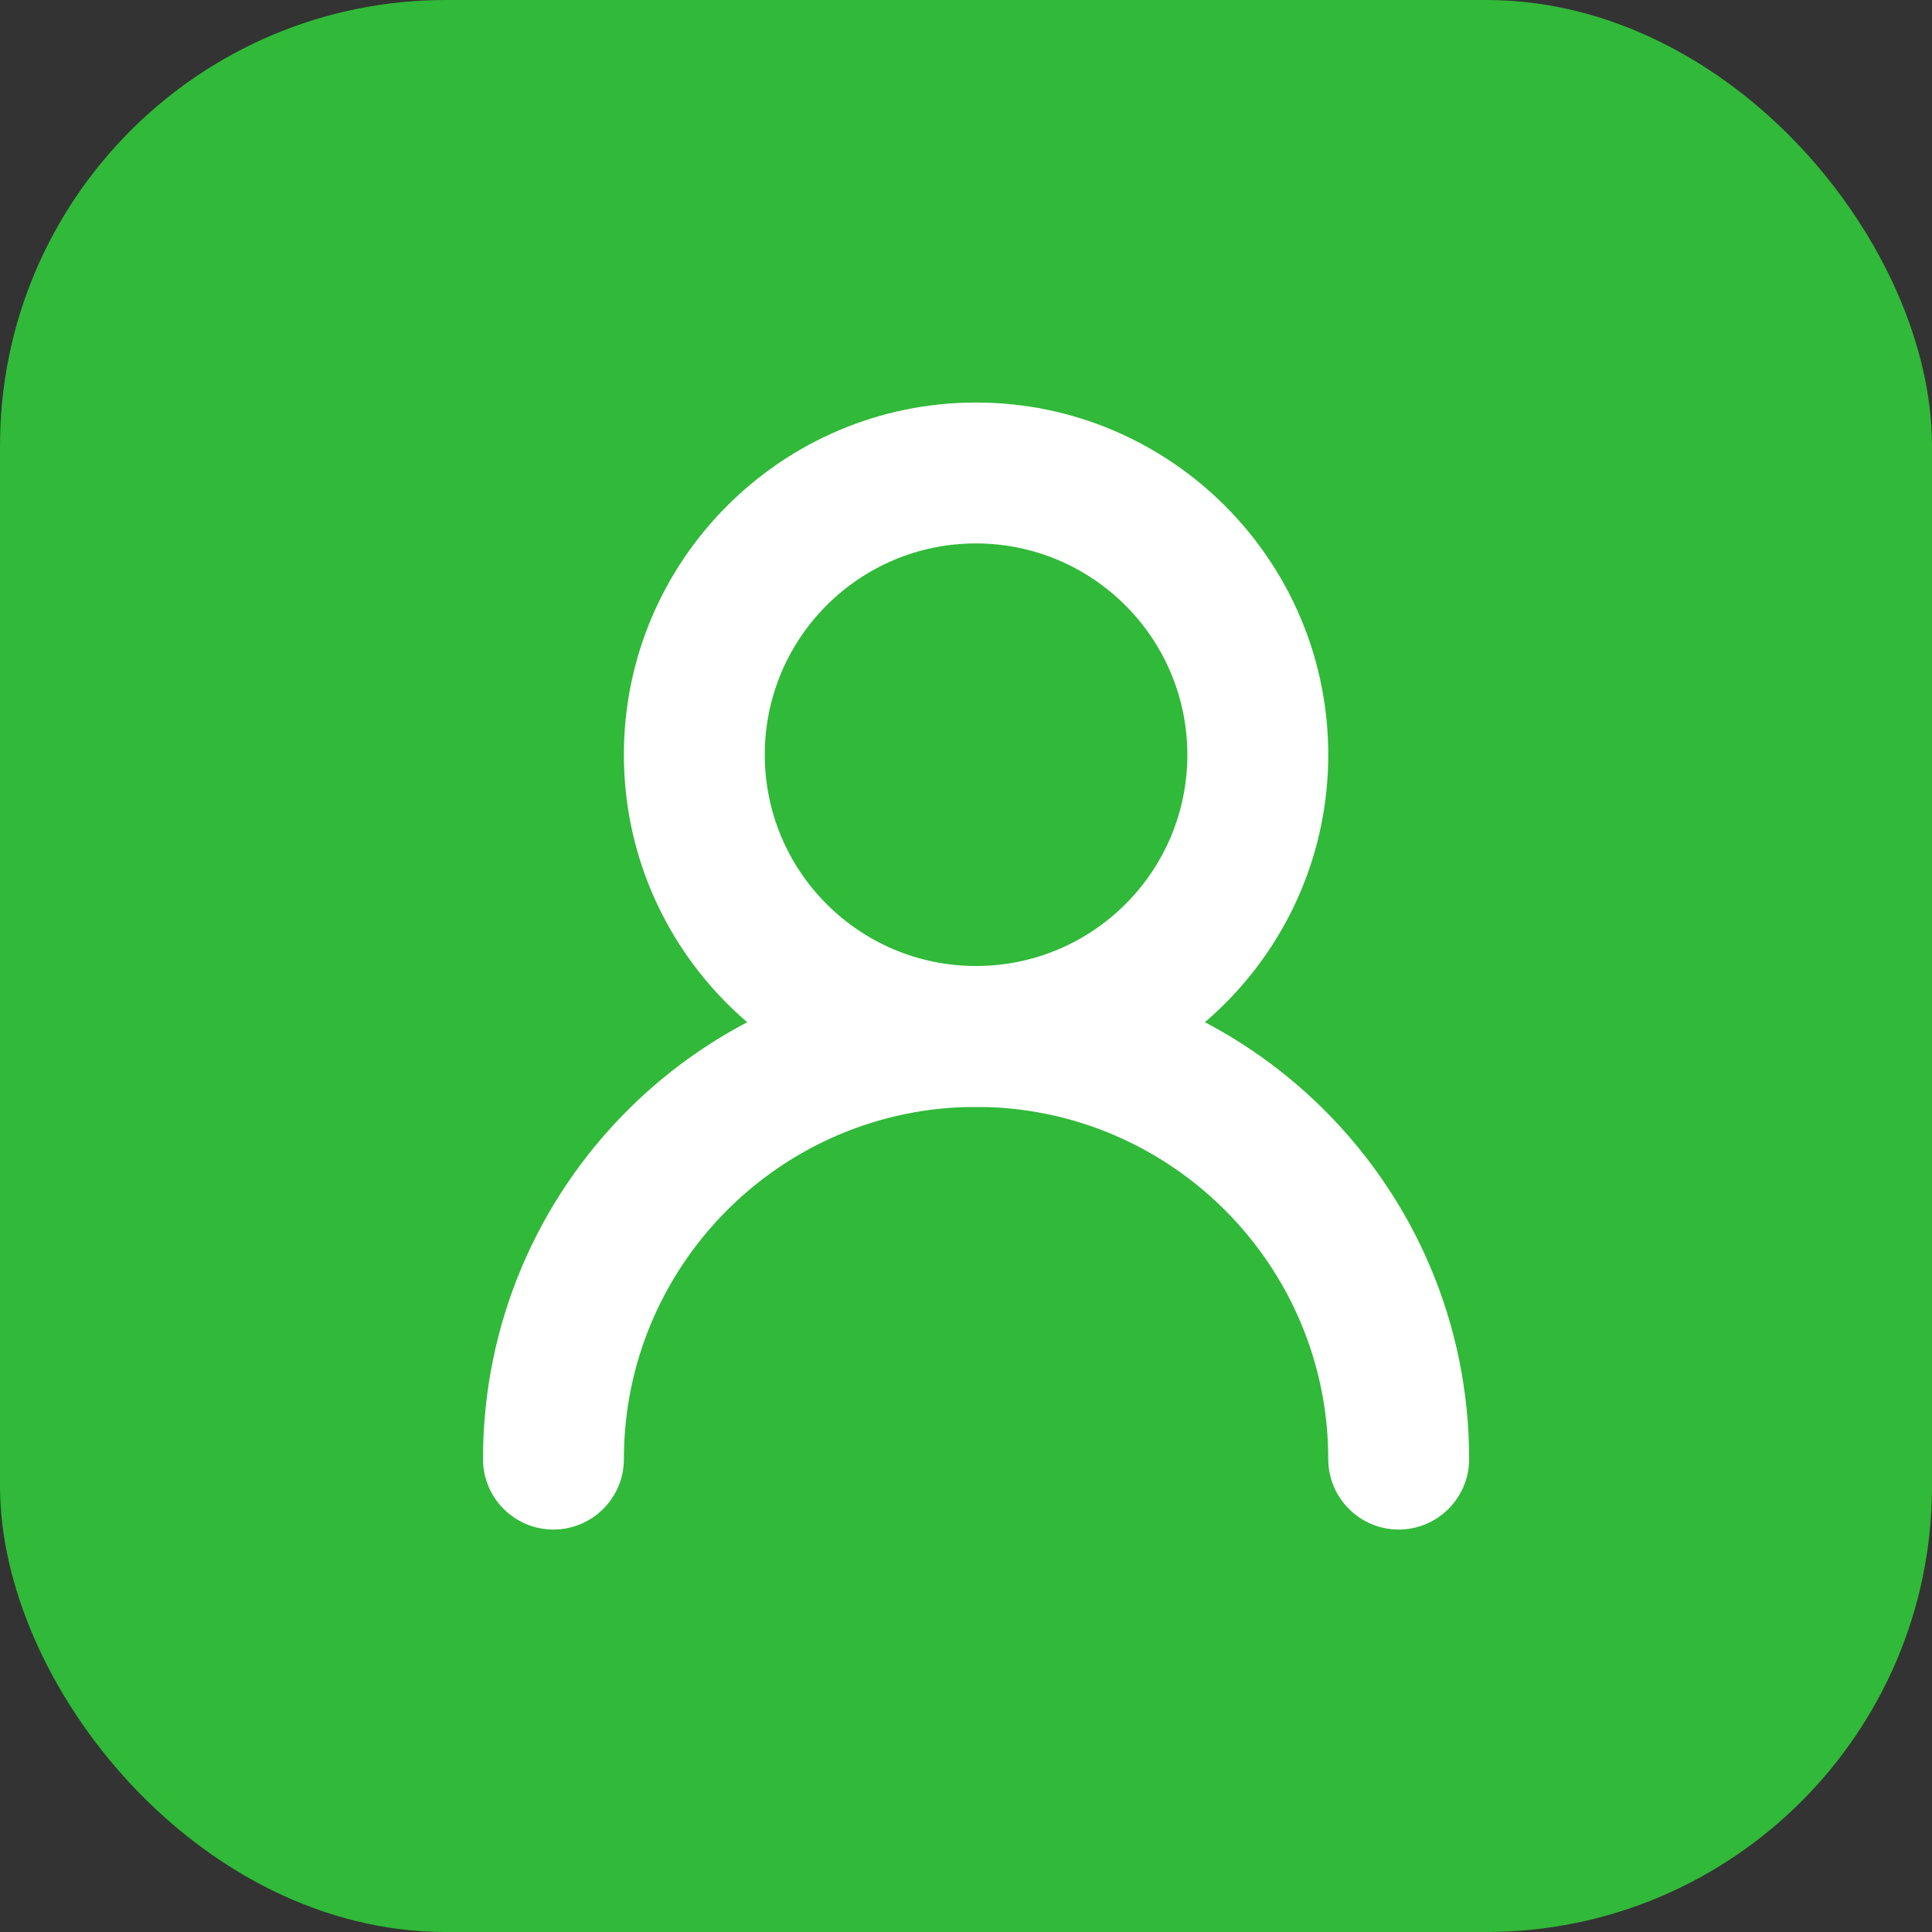 
<svg width="26px" height="26px" viewBox="0 0 26 26" version="1.1" xmlns="http://www.w3.org/2000/svg" xmlns:xlink="http://www.w3.org/1999/xlink">
    <rect x="0" y="0" width="26" height="26" fill="#333333" stroke="none"/>
    <title>qgmvghoedy</title>
    <g id="sobwhploxe" stroke="none" stroke-width="1" fill="none" fill-rule="evenodd">
        <g transform="translate(-16, -123)" id="oishmetbfd">
            <g transform="translate(0, 104)">
                <g id="utsofydtuj" transform="translate(16, 19)">
                    <rect id="xohfghkowq" fill="#31B939" x="0" y="0" width="26" height="26" rx="6"></rect>
                    <g id="gwqlsmzgxw" transform="translate(6.5, 5.417)" fill="#FFFFFF">
                        <g id="fwmtocelwe" transform="translate(0, 0)">
                            <path d="M11.653,14.889 C11.475,14.711 11.375,14.47 11.375,14.219 C11.375,11.605 9.249,9.479 6.635,9.479 C4.022,9.479 1.896,11.605 1.896,14.219 C1.896,14.742 1.471,15.167 0.948,15.167 C0.424,15.167 0,14.742 0,14.219 C0,10.554 2.971,7.583 6.635,7.583 C10.3,7.583 13.271,10.554 13.271,14.219 C13.271,14.47 13.171,14.711 12.993,14.889 C12.815,15.067 12.574,15.167 12.323,15.167 C12.072,15.167 11.83,15.067 11.653,14.889 Z" id="ytfgfcvmwy"></path>
                            <path d="M6.635,2.65861407e-14 C9.249,2.65861407e-14 11.375,2.126 11.375,4.74 C11.375,7.353 9.249,9.479 6.635,9.479 C4.022,9.479 1.896,7.353 1.896,4.74 C1.896,2.126 4.022,2.65861407e-14 6.635,2.65861407e-14 Z M6.635,1.896 C5.065,1.896 3.792,3.169 3.792,4.74 C3.792,6.31 5.065,7.583 6.635,7.583 C8.206,7.583 9.479,6.31 9.479,4.74 C9.477,3.17 8.205,1.898 6.635,1.896 Z" id="ryyljvggep"></path>
                        </g>
                    </g>
                </g>
            </g>
        </g>
    </g>
</svg>